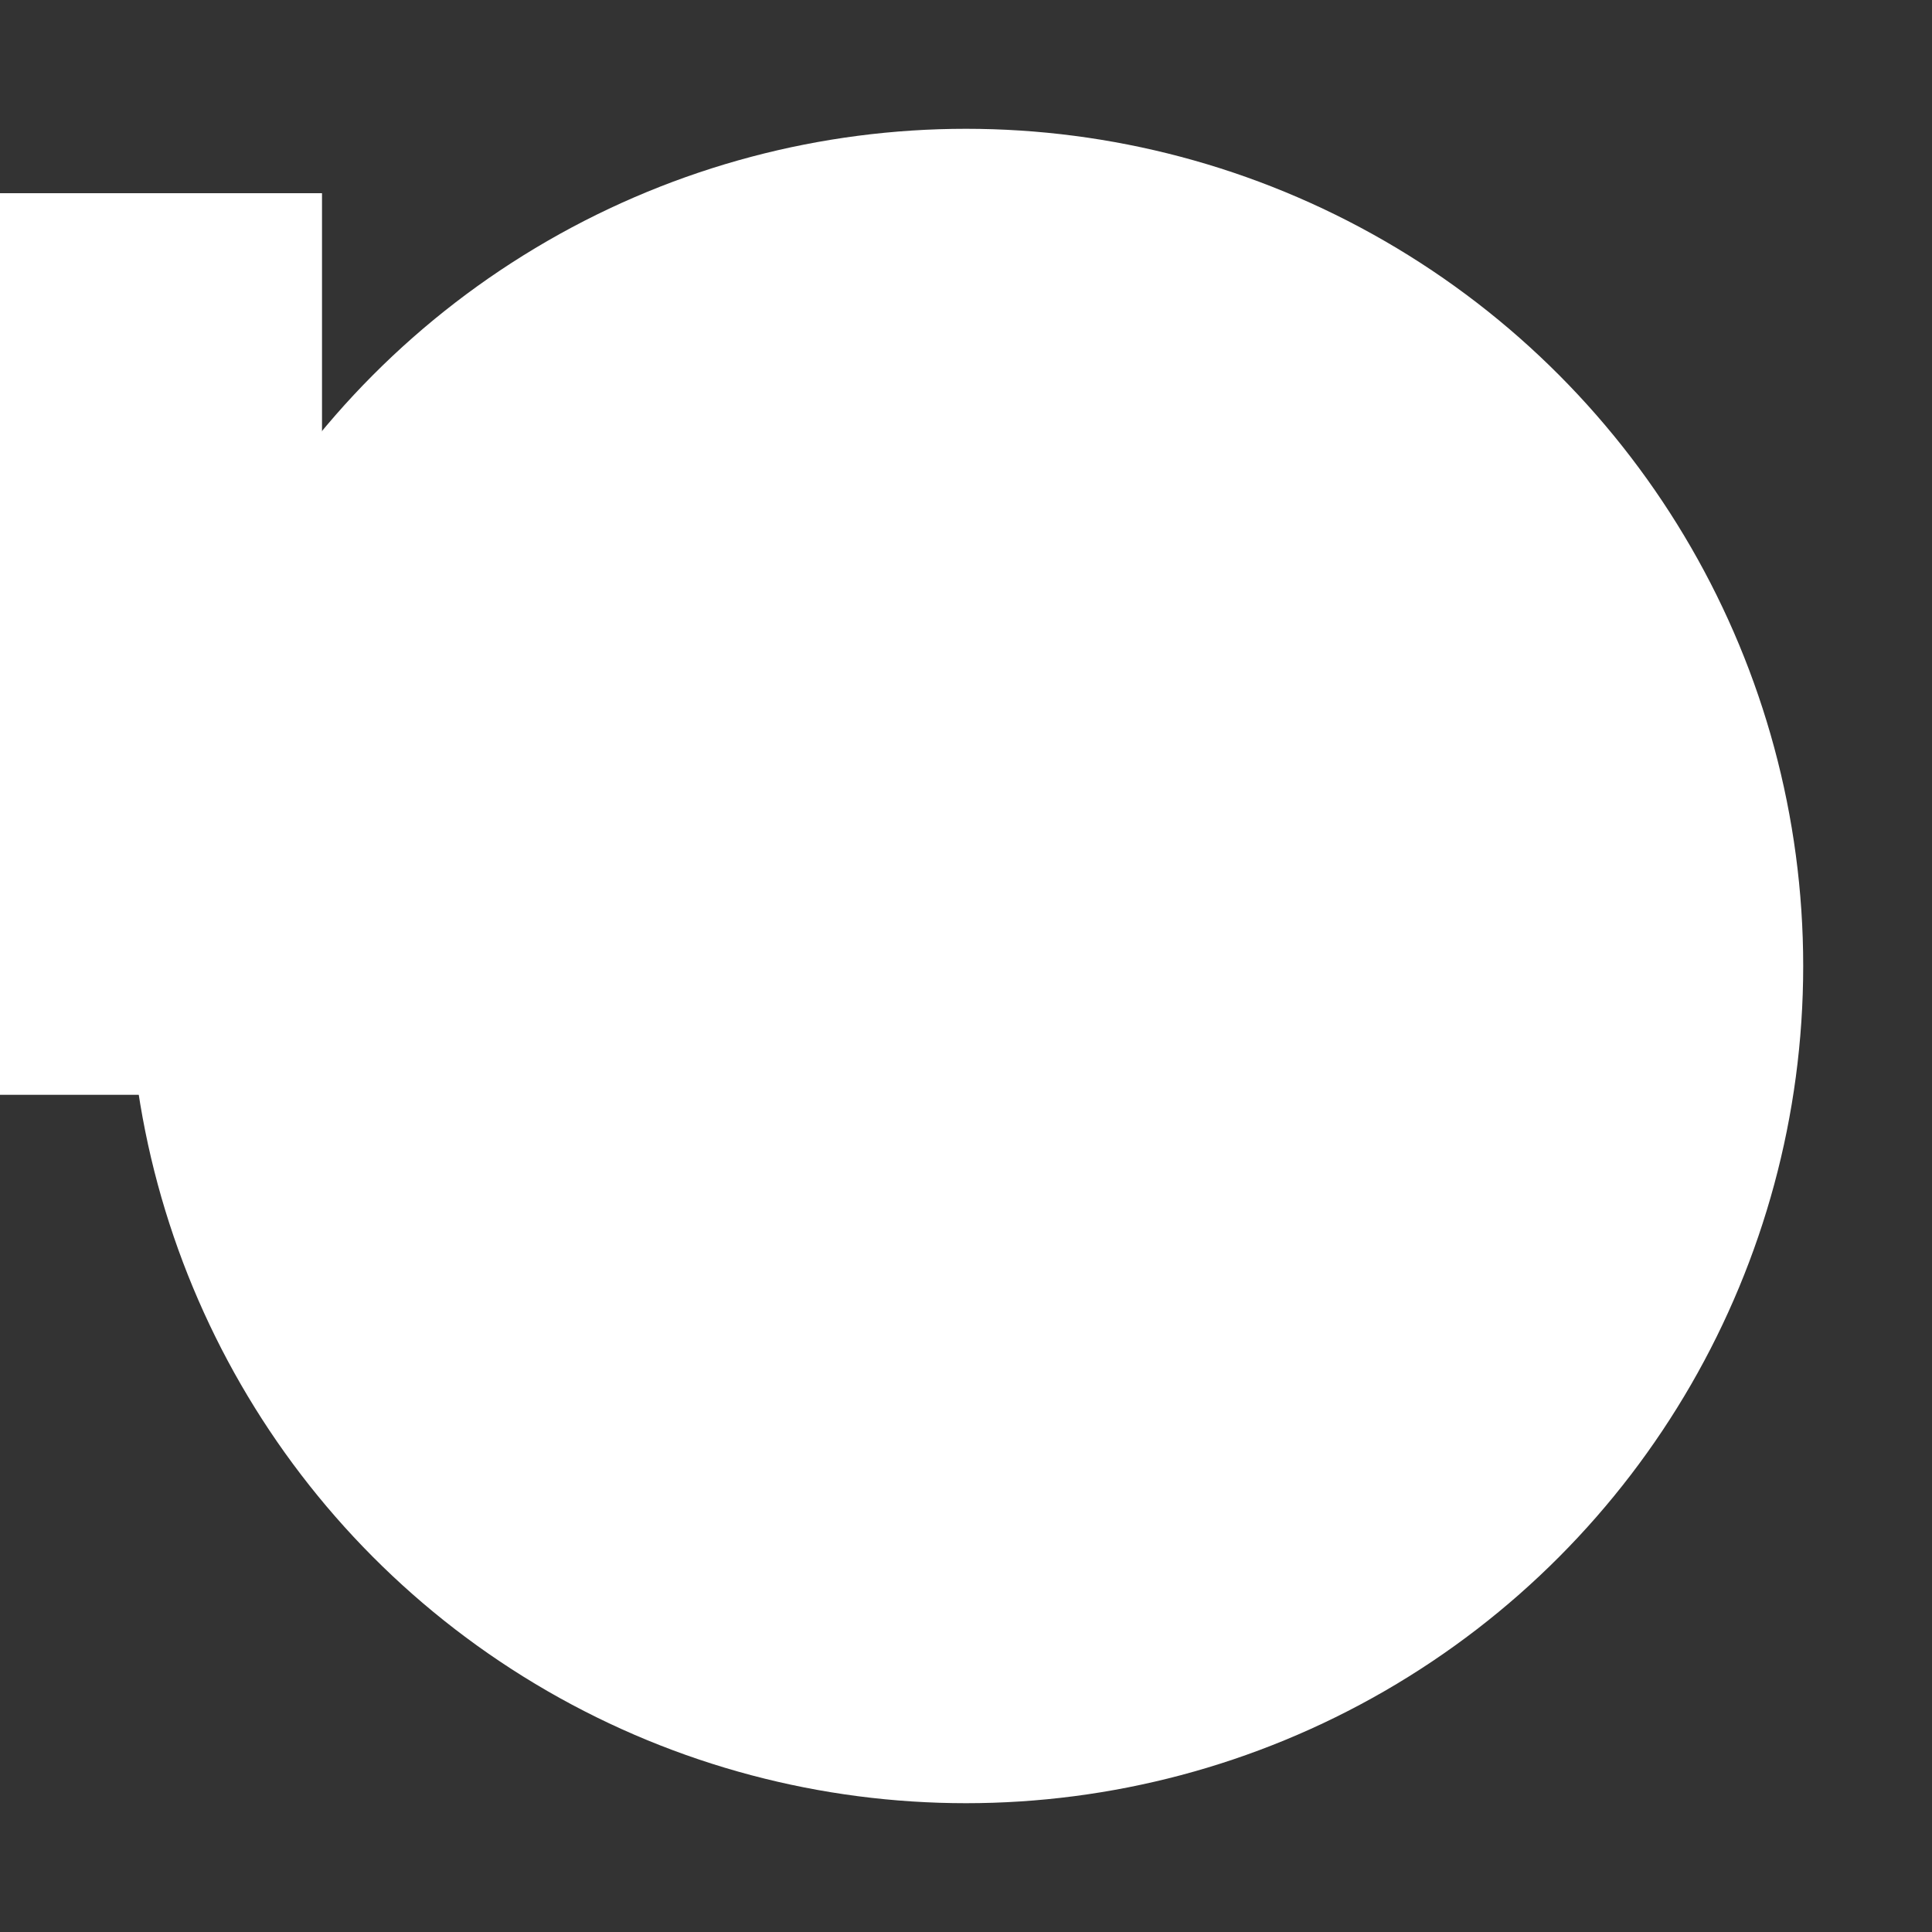 <svg height="30" width="30" xmlns="http://www.w3.org/2000/svg">
  <rect width="100%" height="100%" fill="#333333" stroke="none"/>
  <defs>
      <mask id="m">
          <rect height="30" width="30" fill="white"></rect>
          <circle cx="15" cy="15" r="7" fill="black"></circle>
          <polygon points="0,15 15,15 0,26" fill="black"></polygon>
      </mask>
  </defs>
  <circle cx="15" cy="15" r="13" mask="url(#m)" fill="white"></circle>
  <rect height="10" width="5" y="3" fill="white"></rect>
  <rect height="5" width="13" y="12" fill="white"></rect>
</svg>
